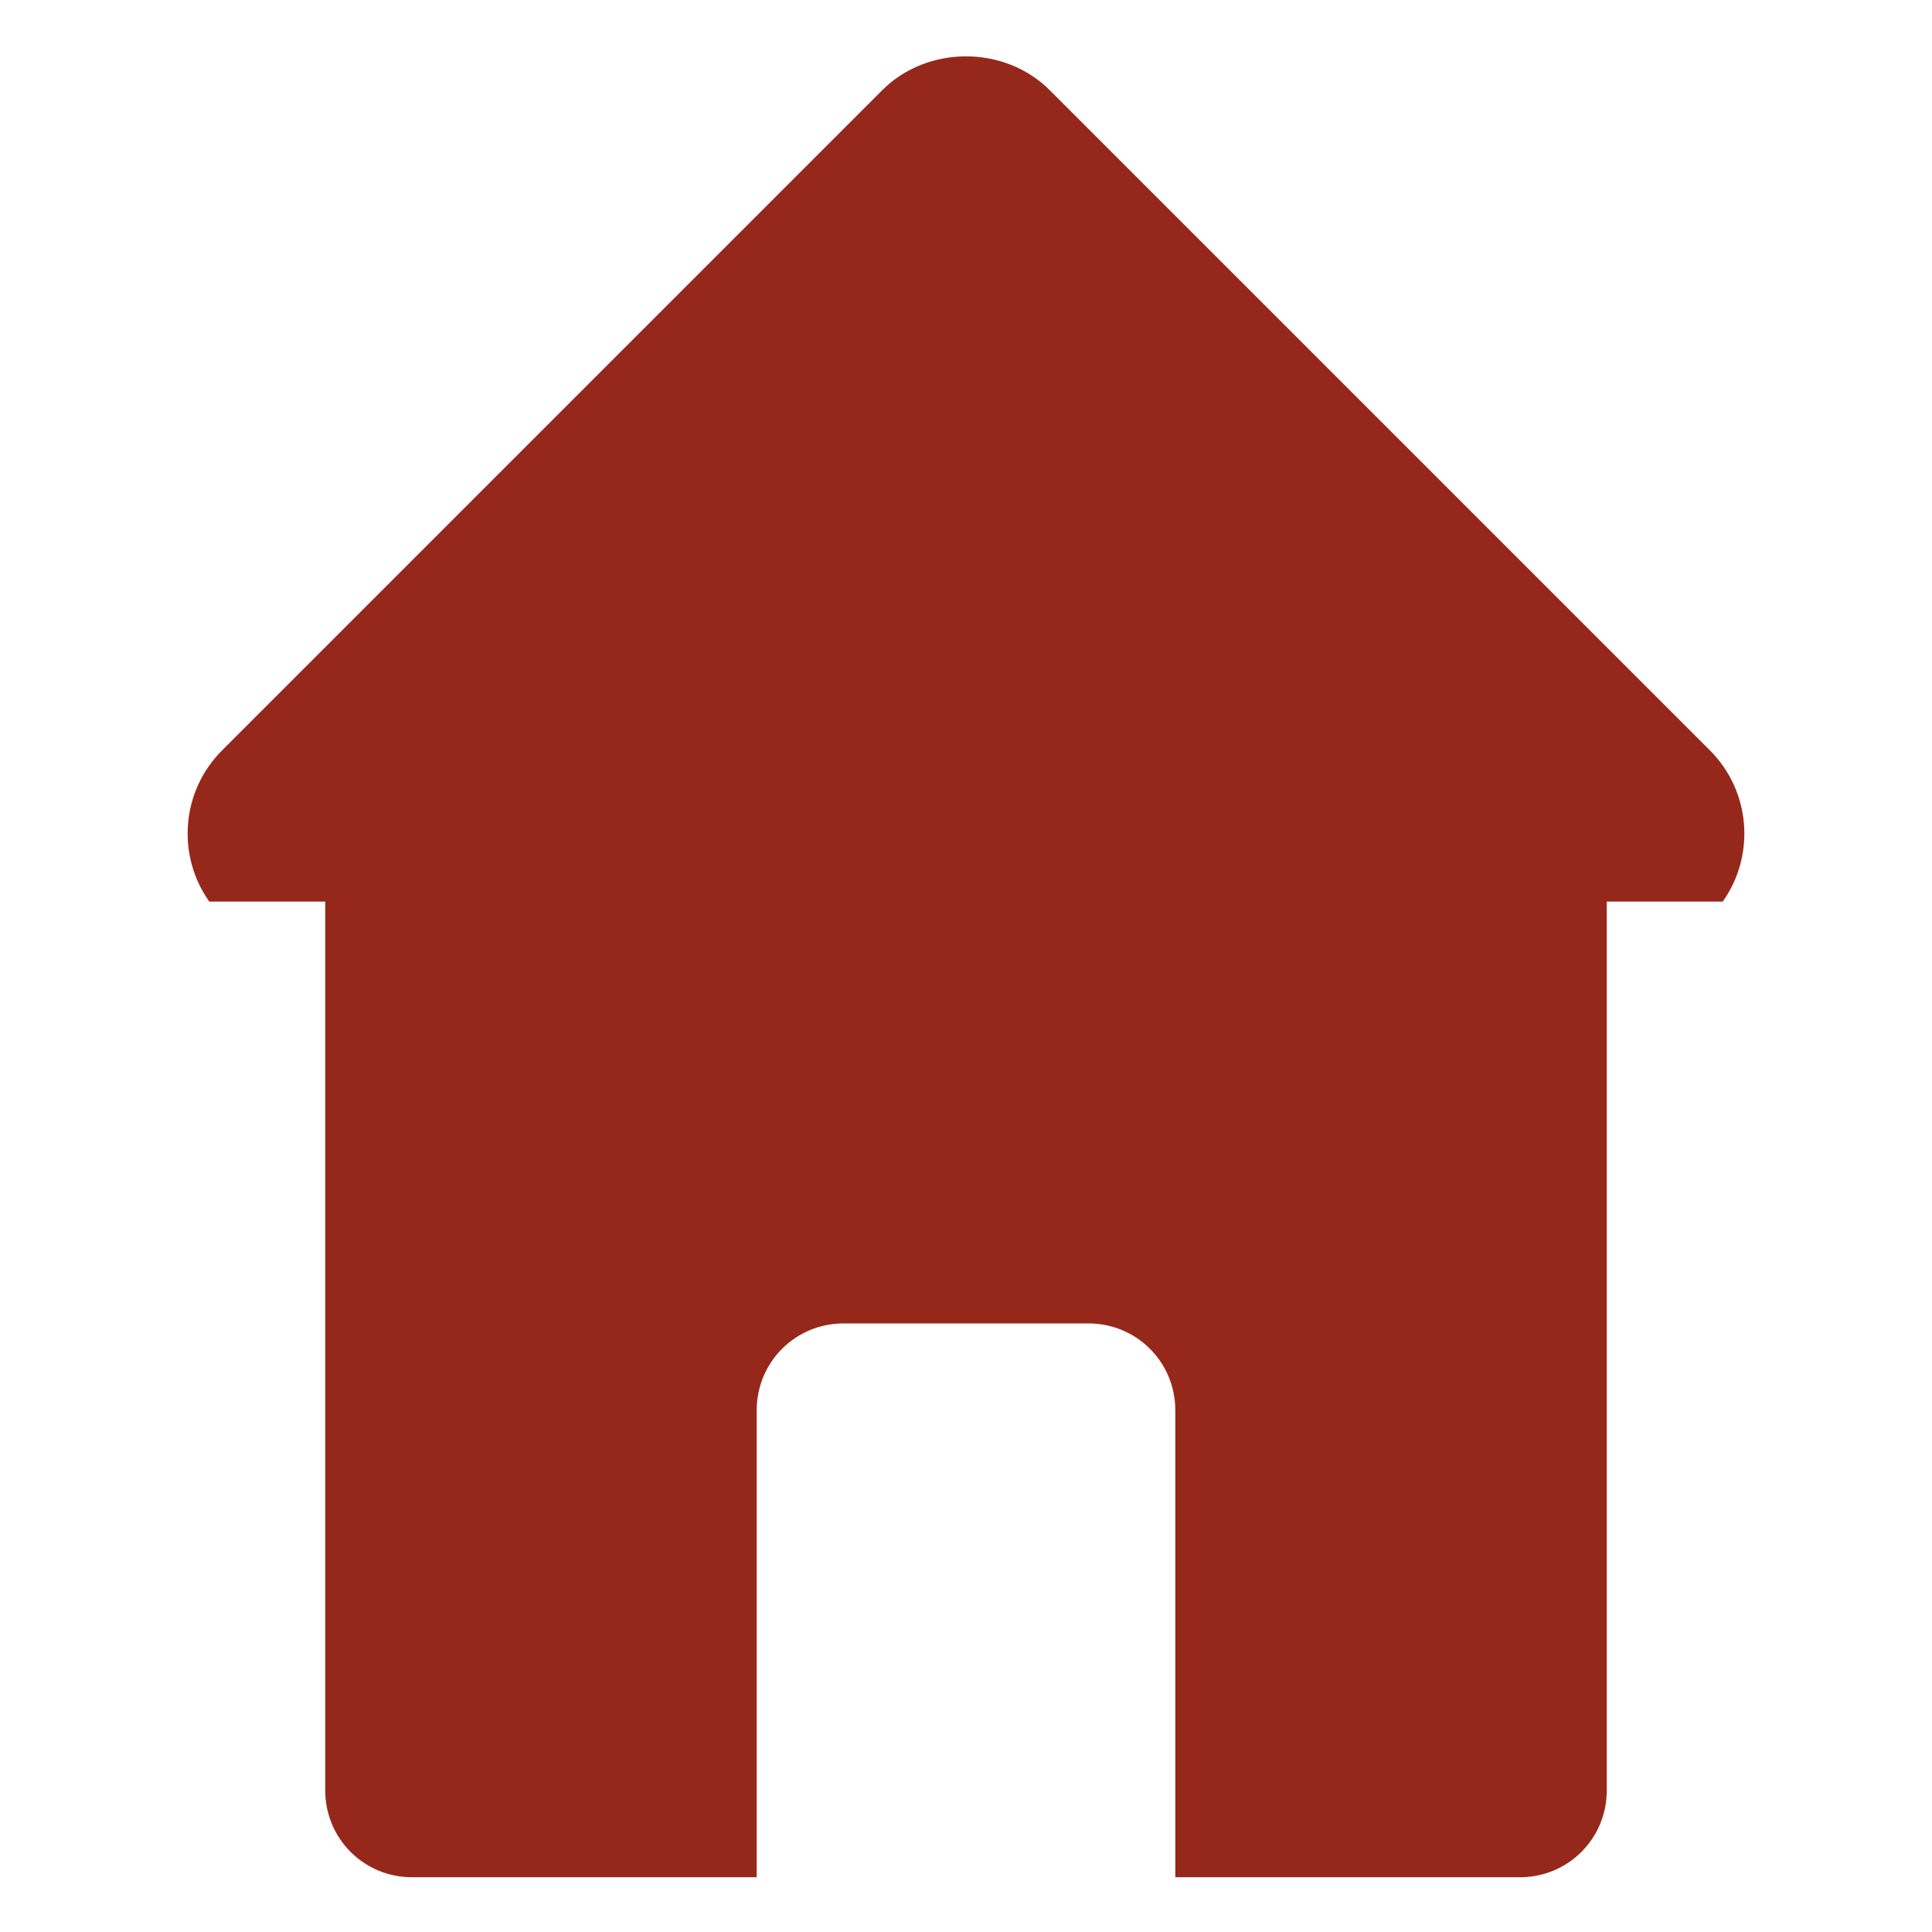 <?xml version="1.0" encoding="utf-8"?>
<!-- Generator: Adobe Illustrator 18.0.0, SVG Export Plug-In . SVG Version: 6.00 Build 0)  -->
<!DOCTYPE svg PUBLIC "-//W3C//DTD SVG 1.1//EN" "http://www.w3.org/Graphics/SVG/1.1/DTD/svg11.dtd">
<svg version="1.1" id="Capa_1" xmlns="http://www.w3.org/2000/svg" xmlns:xlink="http://www.w3.org/1999/xlink" x="0px" y="0px"
	 viewBox="0 0 60 60" style="enable-background:new 0 0 60 60;" xml:space="preserve">
<style type="text/css">
	.st0{fill:#96281B;}
</style>
<path class="st0" d="M53.1,23.3L32.6,2.8c-1.4-1.4-3.8-1.4-5.2,0L6.9,23.3c-1.3,1.3-1.4,3.3-0.4,4.7h3.6v27.6c0,1.5,1.2,2.7,2.7,2.7
	h10.7c0-0.1,0-0.2,0-0.2V43.8c0-1.5,1.2-2.7,2.7-2.7h7.6c1.5,0,2.7,1.2,2.7,2.7v14.3c0,0.1,0,0.2,0,0.2h10.7c1.5,0,2.7-1.2,2.7-2.7
	V28h3.6C54.5,26.6,54.4,24.6,53.1,23.3z"/>
</svg>
